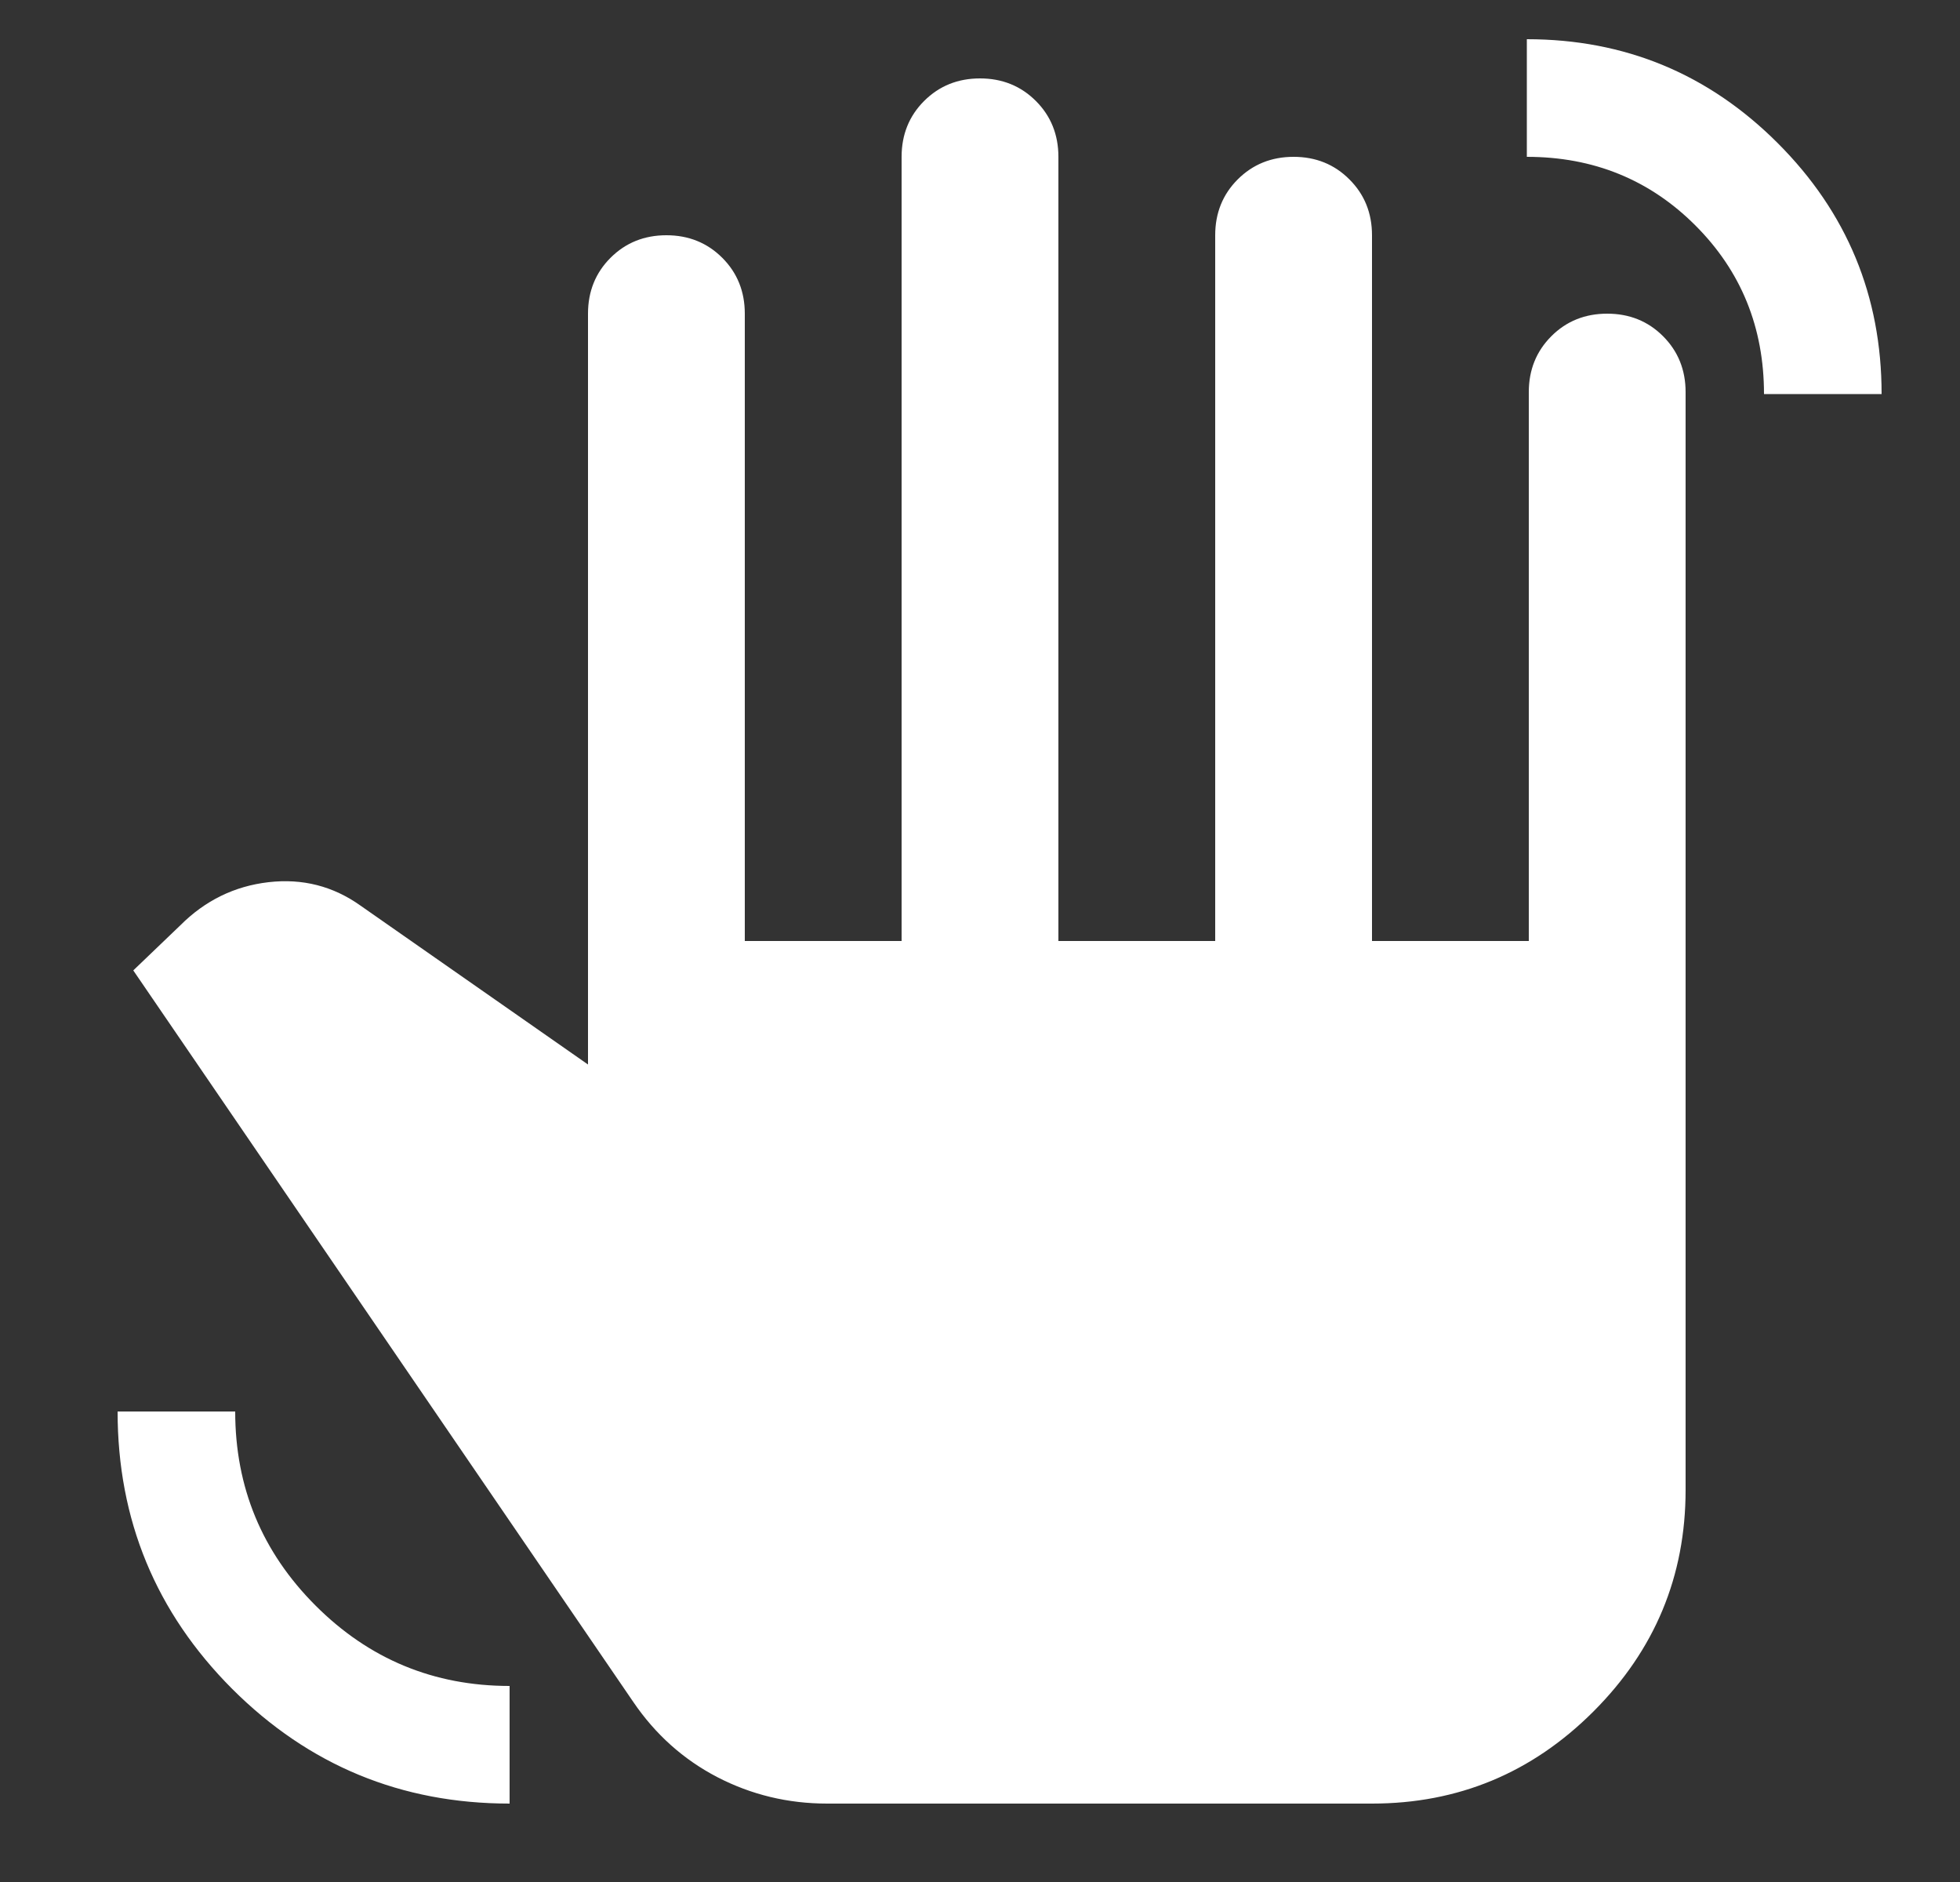<svg width="25" height="24" viewBox="0 0 25 24" fill="none" xmlns="http://www.w3.org/2000/svg">
<rect x="0" y="0" width="25" height="24" fill="#333333" stroke="none"/>
<g id="Frame">
<path id="Vector" d="M6.5 23C5.117 23 3.938 22.512 2.962 21.538C1.988 20.562 1.5 19.383 1.5 18H3C3 18.967 3.342 19.792 4.025 20.475C4.708 21.158 5.533 21.5 6.5 21.5V23ZM10.55 23C10.05 23 9.583 22.887 9.15 22.663C8.717 22.438 8.358 22.117 8.075 21.7L1.7 12.375L2.3 11.8C2.617 11.483 2.992 11.3 3.425 11.25C3.858 11.2 4.25 11.3 4.6 11.55L7.5 13.575V4C7.5 3.717 7.596 3.479 7.787 3.288C7.979 3.096 8.217 3 8.5 3C8.783 3 9.021 3.096 9.213 3.288C9.404 3.479 9.5 3.717 9.5 4V12H11.5V2C11.5 1.717 11.596 1.479 11.787 1.288C11.979 1.096 12.217 1 12.5 1C12.783 1 13.021 1.096 13.213 1.288C13.404 1.479 13.5 1.717 13.5 2V12H15.5V3C15.5 2.717 15.596 2.479 15.787 2.288C15.979 2.096 16.217 2 16.5 2C16.783 2 17.021 2.096 17.212 2.288C17.404 2.479 17.5 2.717 17.5 3V12H19.5V5C19.5 4.717 19.596 4.479 19.788 4.287C19.979 4.096 20.217 4 20.5 4C20.783 4 21.021 4.096 21.212 4.287C21.404 4.479 21.5 4.717 21.5 5V19C21.5 20.1 21.108 21.042 20.325 21.825C19.542 22.608 18.6 23 17.5 23H10.55ZM22.5 5.025C22.5 4.175 22.208 3.458 21.625 2.875C21.042 2.292 20.325 2 19.475 2V0.5C20.725 0.5 21.792 0.942 22.675 1.825C23.558 2.708 24 3.775 24 5.025H22.5Z" fill="white"/>
</g>
</svg>
